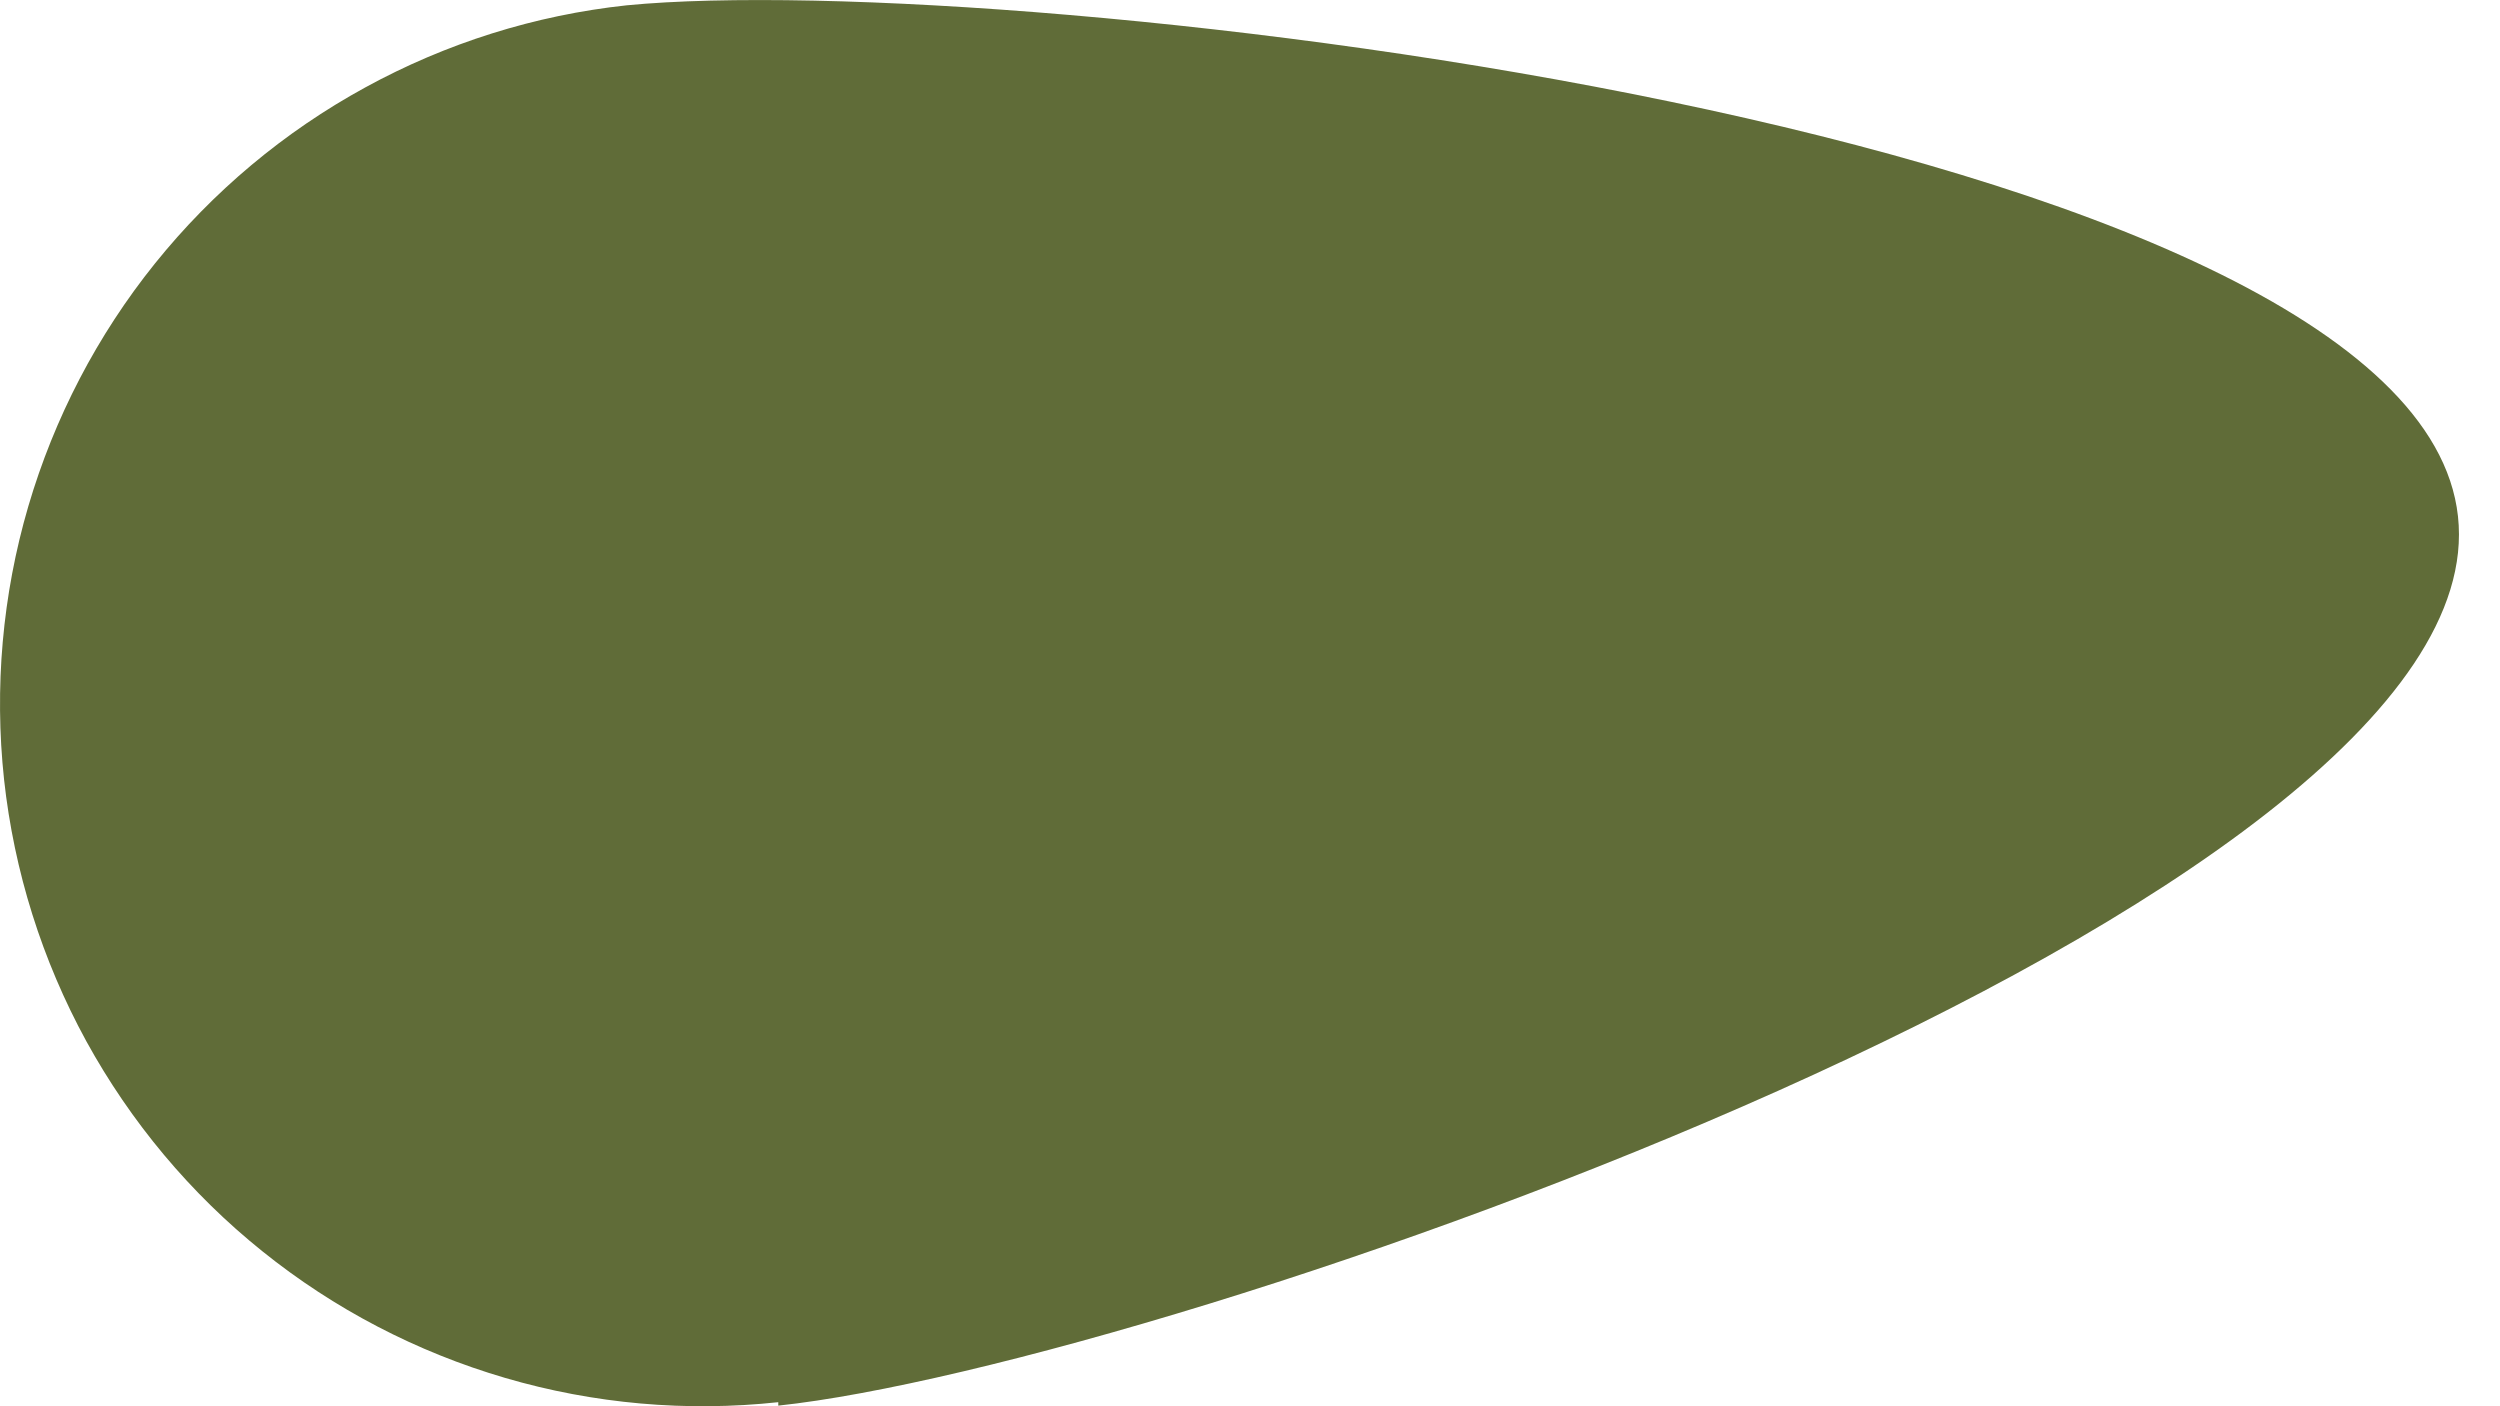 <svg width="16" height="9" viewBox="0 0 16 9" fill="none" xmlns="http://www.w3.org/2000/svg">
<path d="M4.981 8.996C7.445 8.734 16.004 5.779 15.731 3.304C15.459 0.83 6.475 -0.206 4.011 0.034C3.424 0.097 2.855 0.276 2.337 0.56C1.819 0.843 1.362 1.226 0.992 1.686C0.622 2.146 0.347 2.675 0.181 3.241C0.015 3.808 -0.037 4.402 0.026 4.989C0.09 5.576 0.269 6.145 0.552 6.663C0.836 7.18 1.218 7.638 1.679 8.008C2.139 8.378 2.667 8.653 3.234 8.819C3.801 8.985 4.394 9.037 4.981 8.974V8.996Z" fill="#606C38"/>
</svg>
